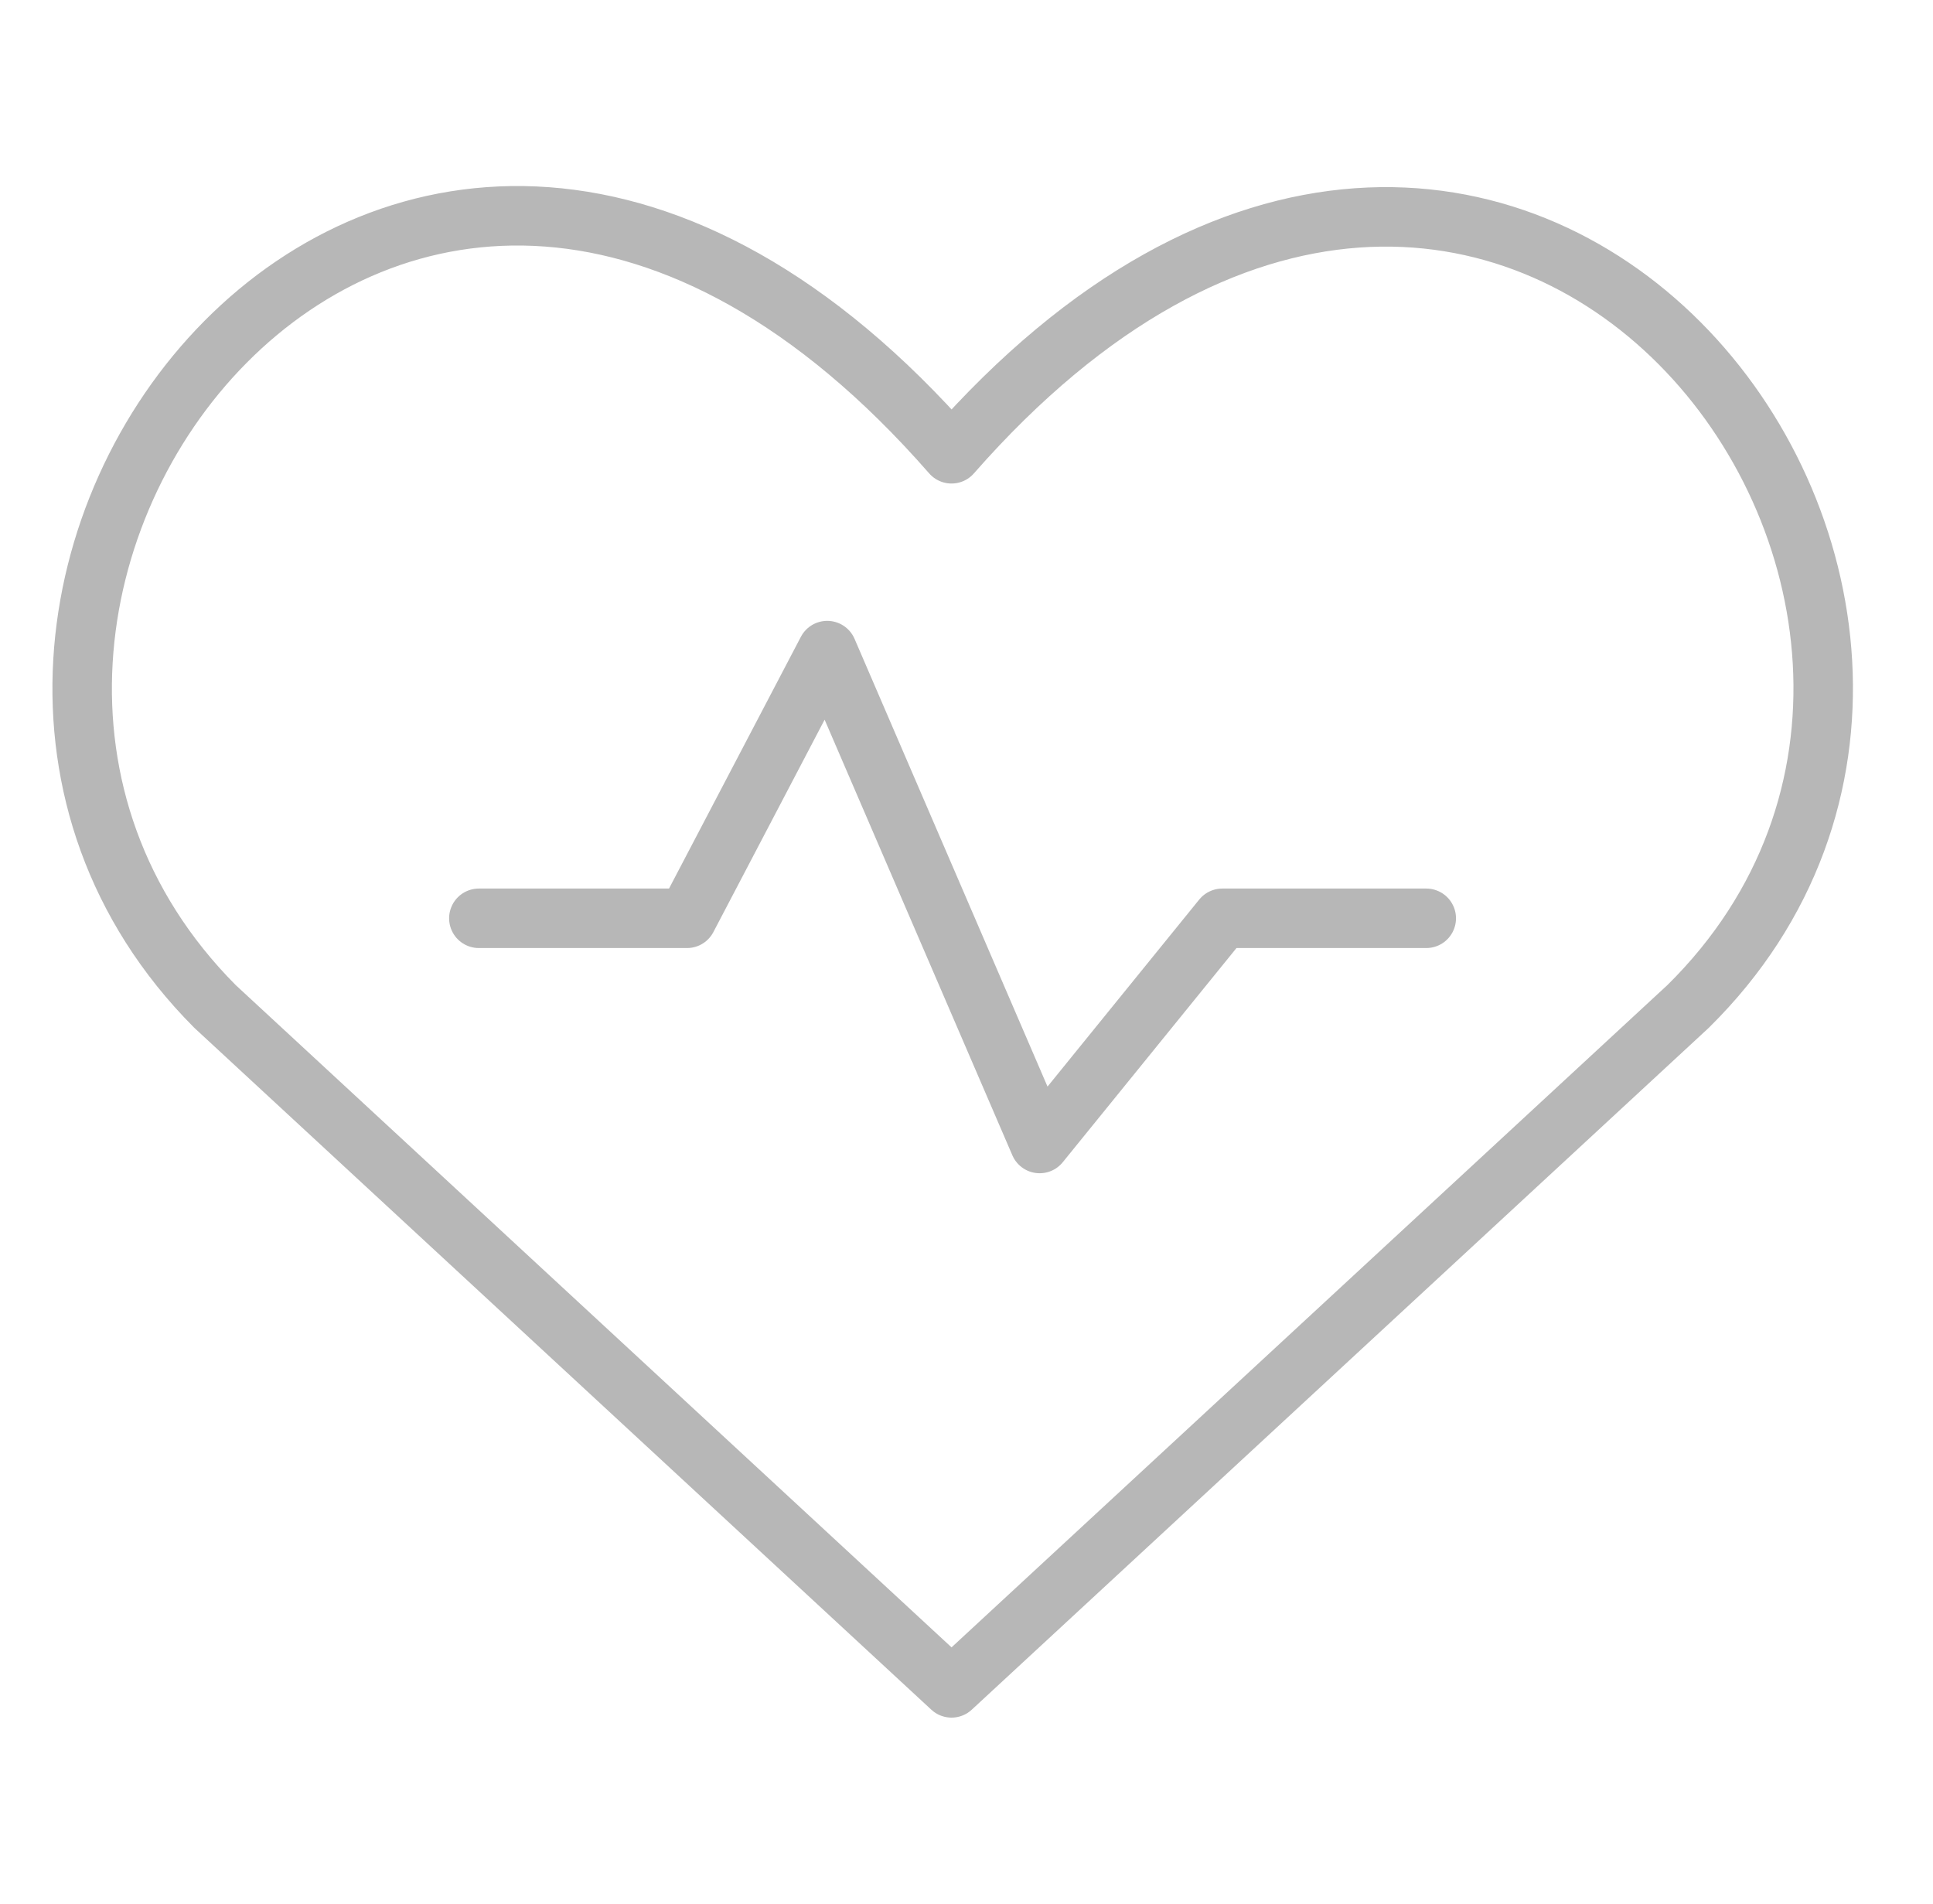 <svg xmlns="http://www.w3.org/2000/svg" width="65" height="64" viewBox="0 0 65 64" fill="none">
    <path d="M31.997 56.746L7.227 33.834C-6.272 20.272 13.42 -5.984 31.997 15.256C50.575 -5.922 70.453 20.334 56.767 33.834L31.997 56.746Z" stroke="#B7B7B7" stroke-width="2" stroke-linecap="round" stroke-linejoin="round"/>
    <path d="M16.102 30.873H23.102L27.817 21.873L34.96 38.444L41.102 30.873H47.96" stroke="#B7B7B7" stroke-width="2" stroke-linecap="round" stroke-linejoin="round"/>
  </svg>